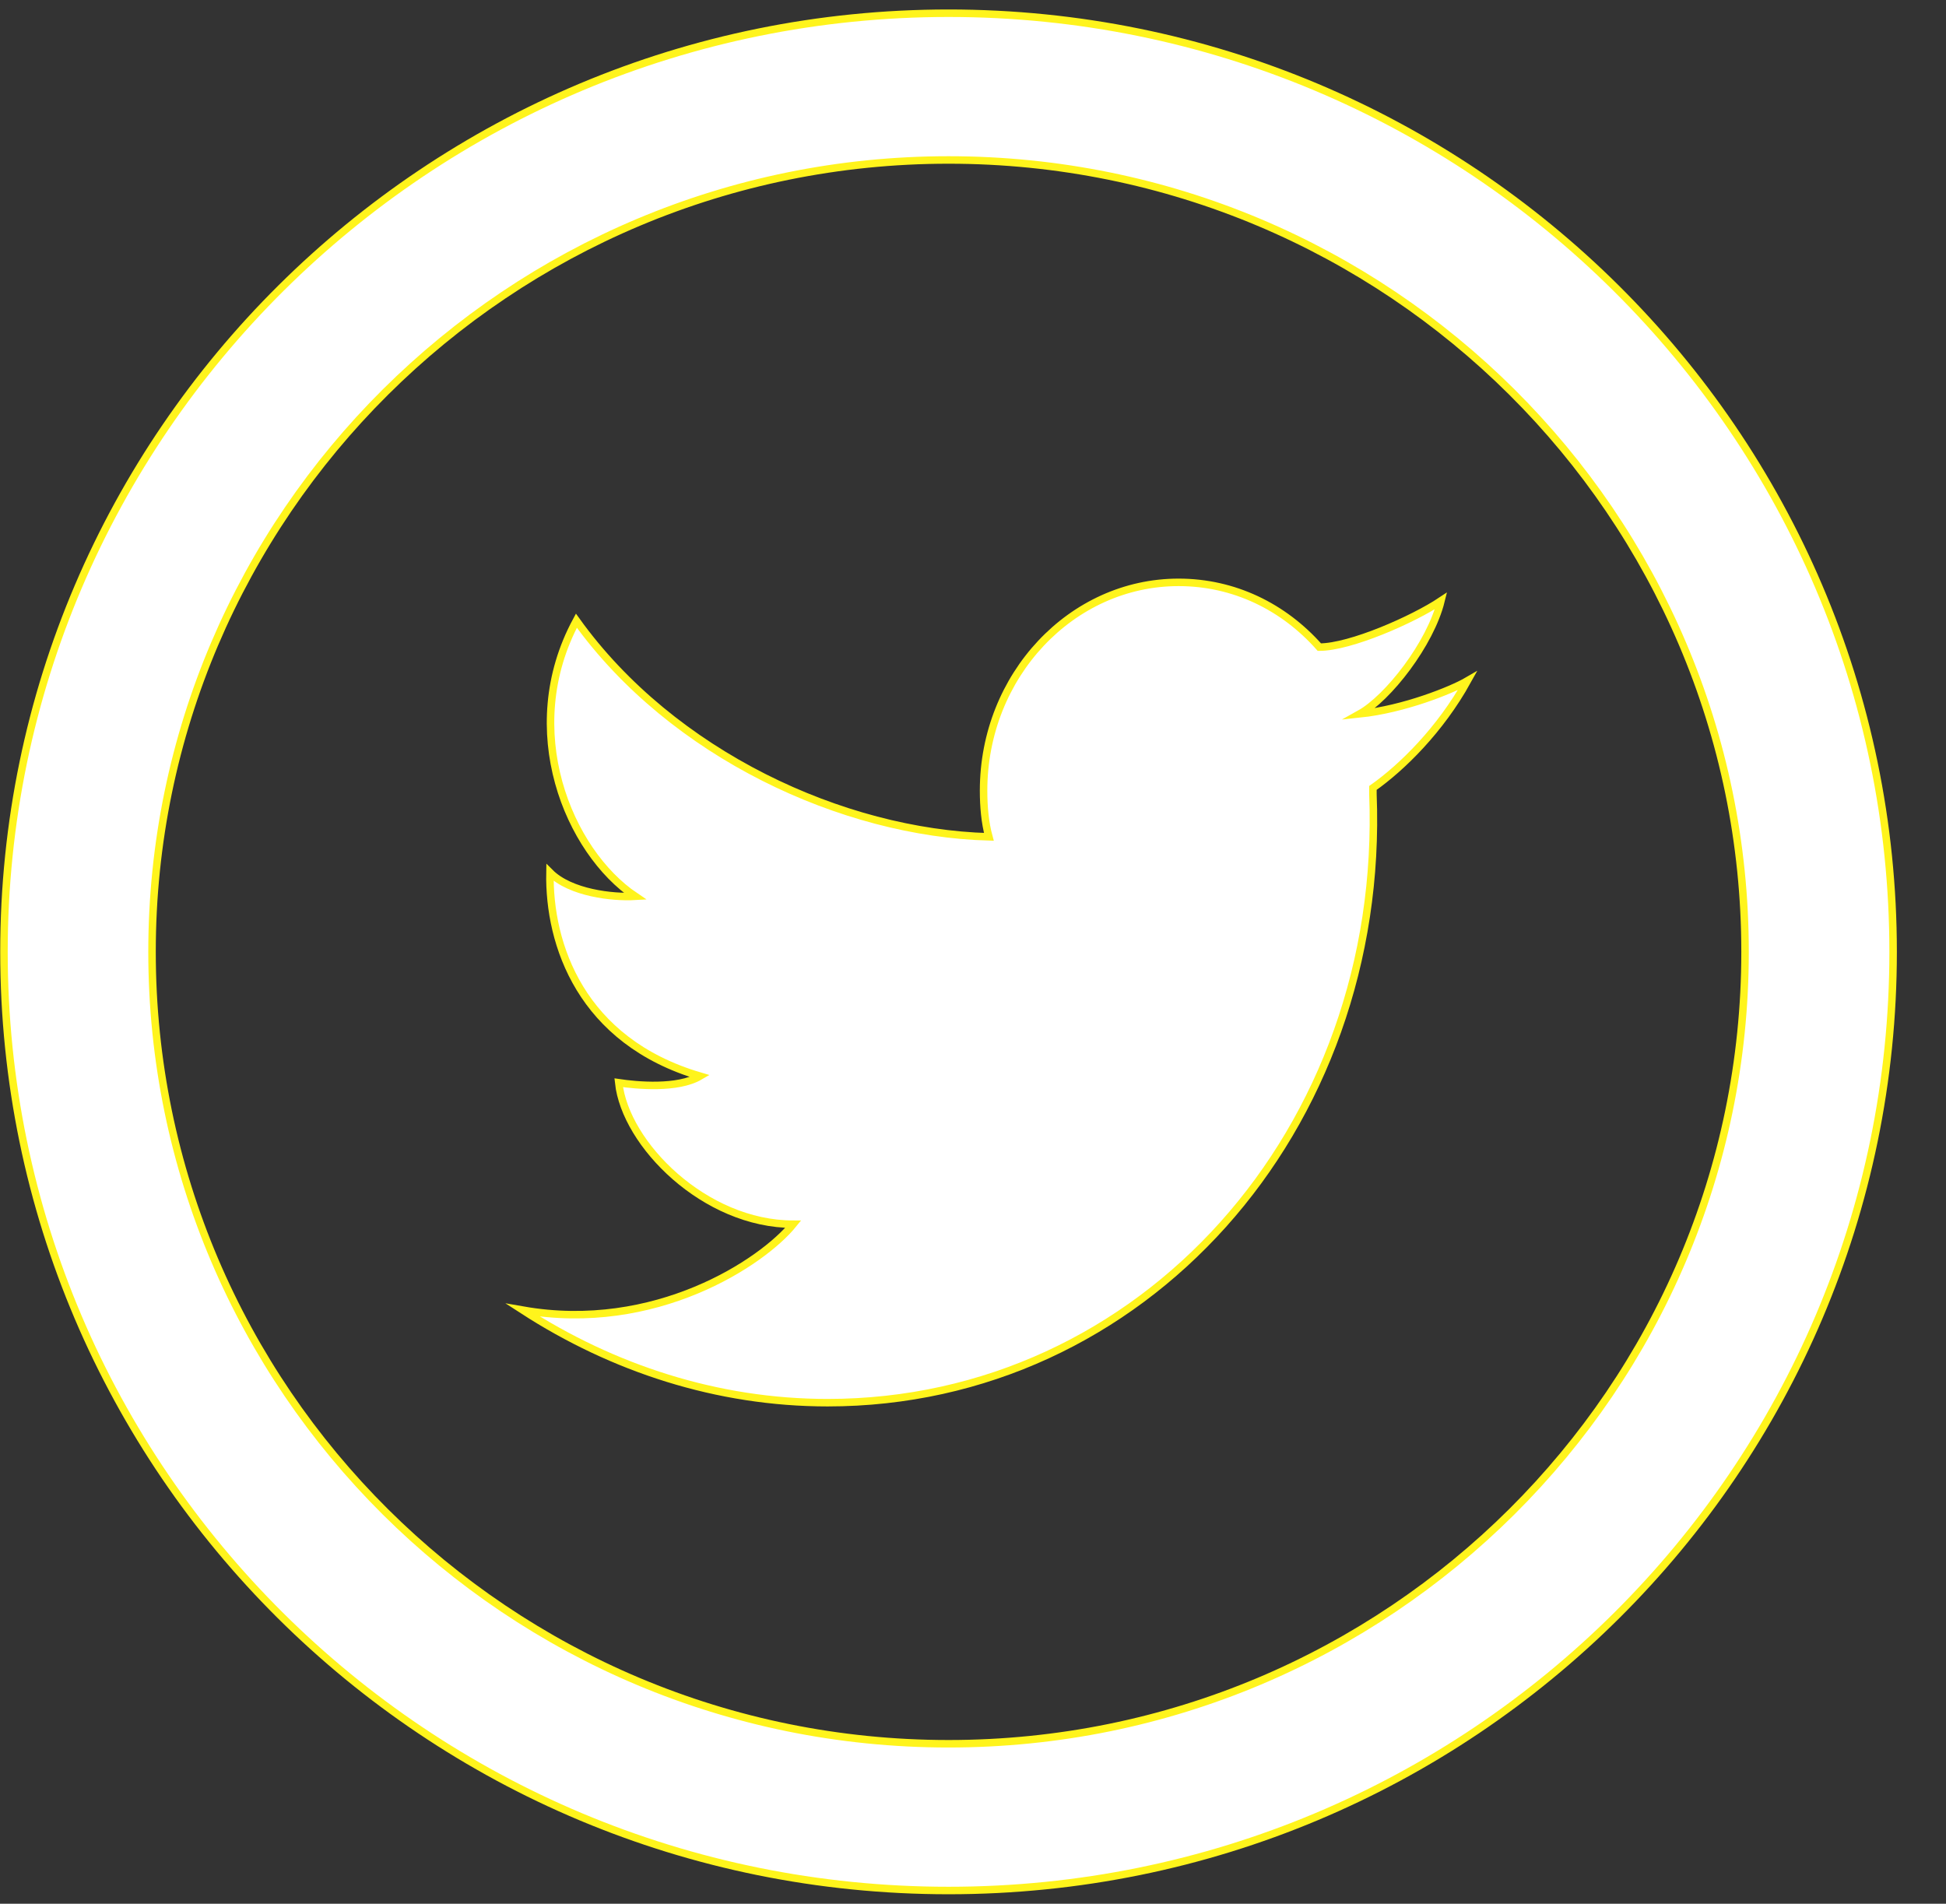 <?xml version="1.0" encoding="utf-8"?>
<!-- Generator: Adobe Illustrator 19.1.0, SVG Export Plug-In . SVG Version: 6.00 Build 0)  -->
<svg version="1.1" id="Layer_1" xmlns="http://www.w3.org/2000/svg" xmlns:xlink="http://www.w3.org/1999/xlink" x="0px" y="0px"
	 viewBox="-332 137 294.4 288" style="enable-background:new -332 137 294.4 288;" xml:space="preserve">
<rect x="-332" y="137" width="294.4" height="288" fill="#333333" stroke="none"/>
<style type="text/css">
	.st0{fill:#FFFFFF;stroke:#FFF41C;stroke-width:1.134;stroke-miterlimit:10;}
</style>
<g>
	<path class="st0" d="M-110,240c-2.4,1.4-9.6,4.3-16.3,5c4.3-2.4,10.7-10.6,12.3-17.1c-4.2,2.8-13.7,7-18.4,7l0,0
		c-5.4-6.1-12.9-9.8-21.3-9.8c-16.2,0-29.5,14.1-29.5,31.5c0,2.4,0.2,4.8,0.8,7l0,0c-22.1-0.6-47.9-12.5-62.4-32.7
		c-8.9,16.5-1.2,34.9,8.9,41.7c-3.4,0.2-9.8-0.5-12.9-3.6c-0.2,10.9,4.7,25.5,22.7,30.8c-3.4,2-9.6,1.4-12.3,1
		c1,9.3,13,21.4,26.4,21.4c-4.7,5.8-20.9,16.5-40.9,13c13.6,8.8,29.4,14,46.1,14c47.6,0,84.5-41.2,82.5-92.1V257c0-0.1,0-0.2,0-0.3
		c0-0.1,0-0.3,0-0.5C-119.9,253.1-114.1,247.4-110,240z"/>
	<path class="st0" d="M-188.5,139c-78.8,0-142.9,63.6-142.9,142s63.9,142,142.9,142s142.9-63.6,142.9-142S-109.7,139-188.5,139z
		 M-188.5,400.8c-66.6,0-120.5-53.7-120.5-119.8s54-119.8,120.5-119.8C-121.9,161.2-68,214.9-68,281S-121.9,400.8-188.5,400.8z"/>
</g>
</svg>
